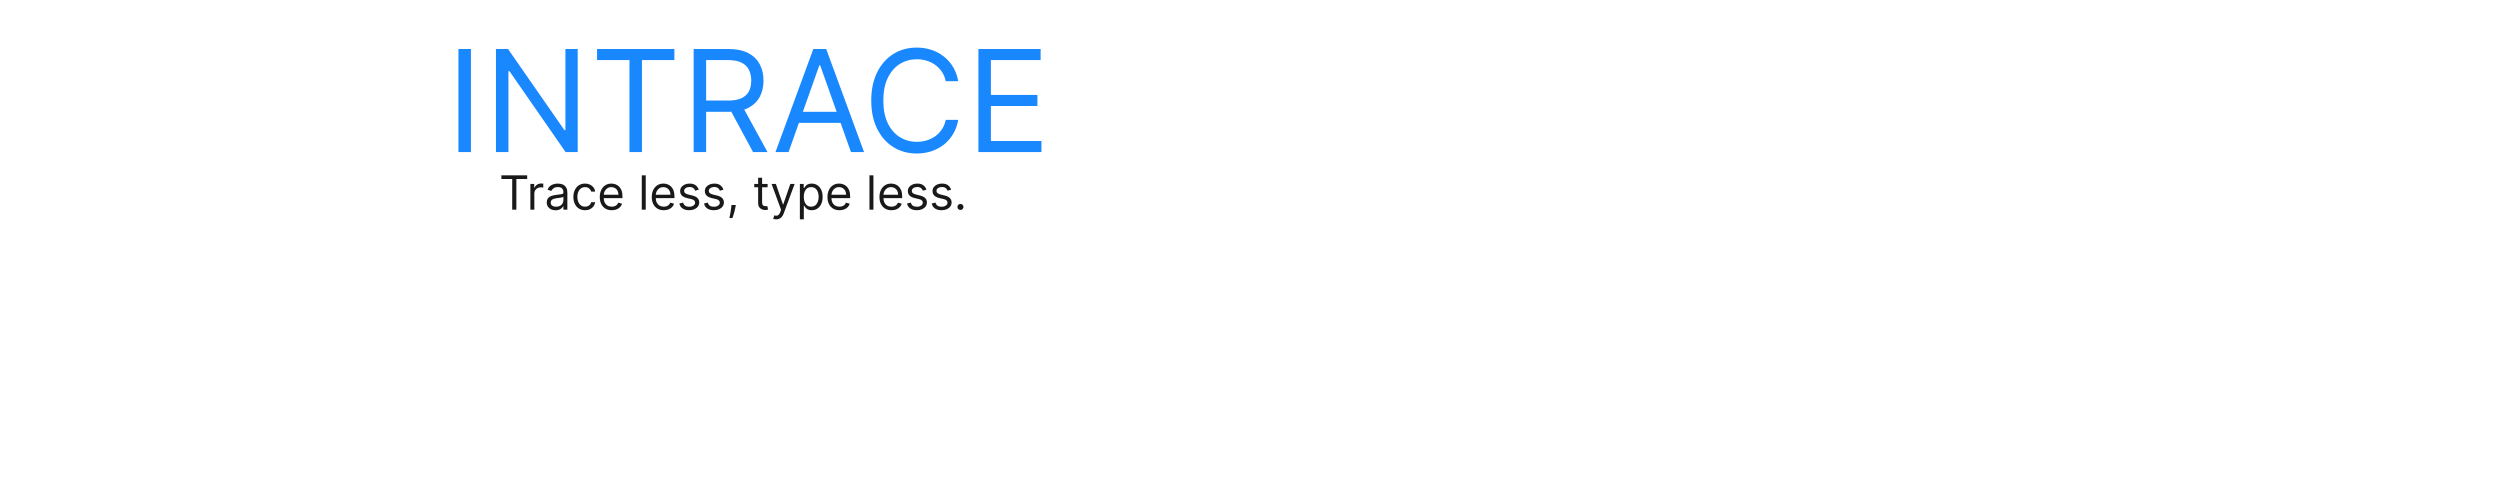 <svg width="1693" height="323" viewBox="0 0 1693 323" fill="none" xmlns="http://www.w3.org/2000/svg">
<g opacity="0.9">
<path d="M318.909 33.182V103H310.455V33.182H318.909ZM391.224 33.182V103H383.043L344.997 48.182H344.315V103H335.861V33.182H344.043L382.224 88.136H382.906V33.182H391.224ZM404.324 40.682V33.182H456.688V40.682H434.733V103H426.278V40.682H404.324ZM469.736 103V33.182H493.327C498.781 33.182 503.259 34.114 506.759 35.977C510.259 37.818 512.849 40.352 514.531 43.58C516.213 46.807 517.054 50.477 517.054 54.591C517.054 58.705 516.213 62.352 514.531 65.534C512.849 68.716 510.27 71.216 506.793 73.034C503.315 74.829 498.872 75.727 493.463 75.727H474.372V68.091H493.19C496.918 68.091 499.918 67.546 502.19 66.454C504.486 65.364 506.145 63.818 507.168 61.818C508.213 59.795 508.736 57.386 508.736 54.591C508.736 51.795 508.213 49.352 507.168 47.261C506.122 45.17 504.452 43.557 502.156 42.42C499.861 41.261 496.827 40.682 493.054 40.682H478.19V103H469.736ZM502.599 71.636L519.781 103H509.963L493.054 71.636H502.599ZM534.006 103H525.142L550.778 33.182H559.506L585.142 103H576.278L555.415 44.227H554.869L534.006 103ZM537.278 75.727H573.006V83.227H537.278V75.727ZM648.918 55H640.463C639.963 52.568 639.088 50.432 637.838 48.591C636.611 46.75 635.111 45.205 633.338 43.955C631.588 42.682 629.645 41.727 627.509 41.091C625.372 40.455 623.145 40.136 620.827 40.136C616.599 40.136 612.77 41.205 609.338 43.341C605.929 45.477 603.213 48.625 601.19 52.784C599.19 56.943 598.19 62.045 598.19 68.091C598.19 74.136 599.19 79.239 601.19 83.398C603.213 87.557 605.929 90.704 609.338 92.841C612.77 94.977 616.599 96.046 620.827 96.046C623.145 96.046 625.372 95.727 627.509 95.091C629.645 94.454 631.588 93.511 633.338 92.261C635.111 90.989 636.611 89.432 637.838 87.591C639.088 85.727 639.963 83.591 640.463 81.182H648.918C648.281 84.75 647.122 87.943 645.44 90.761C643.759 93.579 641.668 95.977 639.168 97.954C636.668 99.909 633.861 101.398 630.747 102.42C627.656 103.443 624.349 103.955 620.827 103.955C614.872 103.955 609.577 102.5 604.94 99.591C600.304 96.682 596.656 92.546 593.997 87.182C591.338 81.818 590.009 75.454 590.009 68.091C590.009 60.727 591.338 54.364 593.997 49C596.656 43.636 600.304 39.5 604.94 36.591C609.577 33.682 614.872 32.227 620.827 32.227C624.349 32.227 627.656 32.739 630.747 33.761C633.861 34.784 636.668 36.284 639.168 38.261C641.668 40.216 643.759 42.602 645.44 45.42C647.122 48.216 648.281 51.409 648.918 55ZM662.58 103V33.182H704.716V40.682H671.034V64.273H702.534V71.773H671.034V95.5H705.261V103H662.58Z" fill="#007BFF"/>
<path d="M339.545 121.227V118.727H357V121.227H349.682V142H346.864V121.227H339.545ZM359.173 142V124.545H361.764V127.182H361.946C362.264 126.318 362.84 125.617 363.673 125.08C364.507 124.542 365.446 124.273 366.491 124.273C366.688 124.273 366.935 124.277 367.23 124.284C367.526 124.292 367.749 124.303 367.901 124.318V127.045C367.81 127.023 367.601 126.989 367.276 126.943C366.957 126.89 366.62 126.864 366.264 126.864C365.416 126.864 364.658 127.042 363.991 127.398C363.332 127.746 362.81 128.231 362.423 128.852C362.045 129.466 361.855 130.167 361.855 130.955V142H359.173ZM376.216 142.409C375.11 142.409 374.106 142.201 373.205 141.784C372.303 141.36 371.587 140.75 371.057 139.955C370.527 139.152 370.261 138.182 370.261 137.045C370.261 136.045 370.458 135.235 370.852 134.614C371.246 133.985 371.773 133.492 372.432 133.136C373.091 132.78 373.818 132.515 374.614 132.341C375.417 132.159 376.223 132.015 377.034 131.909C378.095 131.773 378.955 131.67 379.614 131.602C380.28 131.527 380.765 131.402 381.068 131.227C381.379 131.053 381.534 130.75 381.534 130.318V130.227C381.534 129.106 381.227 128.235 380.614 127.614C380.008 126.992 379.087 126.682 377.852 126.682C376.572 126.682 375.568 126.962 374.841 127.523C374.114 128.083 373.602 128.682 373.307 129.318L370.761 128.409C371.216 127.348 371.822 126.523 372.58 125.932C373.345 125.333 374.178 124.917 375.08 124.682C375.989 124.439 376.883 124.318 377.761 124.318C378.322 124.318 378.966 124.386 379.693 124.523C380.428 124.652 381.136 124.92 381.818 125.33C382.508 125.739 383.08 126.356 383.534 127.182C383.989 128.008 384.216 129.114 384.216 130.5V142H381.534V139.636H381.398C381.216 140.015 380.913 140.42 380.489 140.852C380.064 141.284 379.5 141.652 378.795 141.955C378.091 142.258 377.231 142.409 376.216 142.409ZM376.625 140C377.686 140 378.58 139.792 379.307 139.375C380.042 138.958 380.595 138.42 380.966 137.761C381.345 137.102 381.534 136.409 381.534 135.682V133.227C381.42 133.364 381.17 133.489 380.784 133.602C380.405 133.708 379.966 133.803 379.466 133.886C378.973 133.962 378.492 134.03 378.023 134.091C377.561 134.144 377.186 134.189 376.898 134.227C376.201 134.318 375.549 134.466 374.943 134.67C374.345 134.867 373.86 135.167 373.489 135.568C373.125 135.962 372.943 136.5 372.943 137.182C372.943 138.114 373.288 138.818 373.977 139.295C374.674 139.765 375.557 140 376.625 140ZM396.202 142.364C394.565 142.364 393.156 141.977 391.974 141.205C390.793 140.432 389.884 139.367 389.247 138.011C388.611 136.655 388.293 135.106 388.293 133.364C388.293 131.591 388.618 130.027 389.27 128.67C389.929 127.307 390.846 126.242 392.02 125.477C393.202 124.705 394.58 124.318 396.156 124.318C397.384 124.318 398.49 124.545 399.474 125C400.459 125.455 401.266 126.091 401.895 126.909C402.524 127.727 402.914 128.682 403.065 129.773H400.384C400.179 128.977 399.724 128.273 399.02 127.659C398.323 127.038 397.384 126.727 396.202 126.727C395.156 126.727 394.24 127 393.452 127.545C392.671 128.083 392.062 128.845 391.622 129.83C391.19 130.807 390.974 131.955 390.974 133.273C390.974 134.621 391.187 135.795 391.611 136.795C392.043 137.795 392.649 138.572 393.429 139.125C394.217 139.678 395.141 139.955 396.202 139.955C396.899 139.955 397.531 139.833 398.099 139.591C398.668 139.348 399.149 139 399.543 138.545C399.937 138.091 400.217 137.545 400.384 136.909H403.065C402.914 137.939 402.539 138.867 401.94 139.693C401.349 140.511 400.565 141.163 399.588 141.648C398.618 142.125 397.49 142.364 396.202 142.364ZM414.304 142.364C412.622 142.364 411.171 141.992 409.952 141.25C408.74 140.5 407.804 139.455 407.145 138.114C406.493 136.765 406.168 135.197 406.168 133.409C406.168 131.621 406.493 130.045 407.145 128.682C407.804 127.311 408.721 126.242 409.895 125.477C411.077 124.705 412.455 124.318 414.031 124.318C414.94 124.318 415.838 124.47 416.724 124.773C417.611 125.076 418.418 125.568 419.145 126.25C419.872 126.924 420.452 127.818 420.884 128.932C421.315 130.045 421.531 131.417 421.531 133.045V134.182H408.077V131.864H418.804C418.804 130.879 418.607 130 418.213 129.227C417.827 128.455 417.274 127.845 416.554 127.398C415.842 126.951 415.001 126.727 414.031 126.727C412.963 126.727 412.039 126.992 411.259 127.523C410.486 128.045 409.891 128.727 409.474 129.568C409.058 130.409 408.849 131.311 408.849 132.273V133.818C408.849 135.136 409.077 136.254 409.531 137.17C409.993 138.08 410.634 138.773 411.452 139.25C412.27 139.72 413.221 139.955 414.304 139.955C415.009 139.955 415.645 139.856 416.213 139.659C416.789 139.455 417.285 139.152 417.702 138.75C418.118 138.341 418.44 137.833 418.668 137.227L421.259 137.955C420.986 138.833 420.527 139.606 419.884 140.273C419.24 140.932 418.444 141.447 417.497 141.818C416.55 142.182 415.486 142.364 414.304 142.364ZM437.293 118.727V142H434.611V118.727H437.293ZM449.523 142.364C447.841 142.364 446.39 141.992 445.17 141.25C443.958 140.5 443.023 139.455 442.364 138.114C441.712 136.765 441.386 135.197 441.386 133.409C441.386 131.621 441.712 130.045 442.364 128.682C443.023 127.311 443.939 126.242 445.114 125.477C446.295 124.705 447.674 124.318 449.25 124.318C450.159 124.318 451.057 124.47 451.943 124.773C452.83 125.076 453.636 125.568 454.364 126.25C455.091 126.924 455.67 127.818 456.102 128.932C456.534 130.045 456.75 131.417 456.75 133.045V134.182H443.295V131.864H454.023C454.023 130.879 453.826 130 453.432 129.227C453.045 128.455 452.492 127.845 451.773 127.398C451.061 126.951 450.22 126.727 449.25 126.727C448.182 126.727 447.258 126.992 446.477 127.523C445.705 128.045 445.11 128.727 444.693 129.568C444.277 130.409 444.068 131.311 444.068 132.273V133.818C444.068 135.136 444.295 136.254 444.75 137.17C445.212 138.08 445.852 138.773 446.67 139.25C447.489 139.72 448.439 139.955 449.523 139.955C450.227 139.955 450.864 139.856 451.432 139.659C452.008 139.455 452.504 139.152 452.92 138.75C453.337 138.341 453.659 137.833 453.886 137.227L456.477 137.955C456.205 138.833 455.746 139.606 455.102 140.273C454.458 140.932 453.663 141.447 452.716 141.818C451.769 142.182 450.705 142.364 449.523 142.364ZM473.193 128.455L470.784 129.136C470.633 128.735 470.409 128.345 470.114 127.966C469.826 127.58 469.432 127.261 468.932 127.011C468.432 126.761 467.792 126.636 467.011 126.636C465.943 126.636 465.053 126.883 464.341 127.375C463.636 127.86 463.284 128.477 463.284 129.227C463.284 129.894 463.527 130.42 464.011 130.807C464.496 131.193 465.254 131.515 466.284 131.773L468.875 132.409C470.436 132.788 471.598 133.367 472.364 134.148C473.129 134.92 473.511 135.917 473.511 137.136C473.511 138.136 473.223 139.03 472.648 139.818C472.08 140.606 471.284 141.227 470.261 141.682C469.239 142.136 468.049 142.364 466.693 142.364C464.913 142.364 463.439 141.977 462.273 141.205C461.106 140.432 460.367 139.303 460.057 137.818L462.602 137.182C462.845 138.121 463.303 138.826 463.977 139.295C464.659 139.765 465.549 140 466.648 140C467.898 140 468.89 139.735 469.625 139.205C470.367 138.667 470.739 138.023 470.739 137.273C470.739 136.667 470.527 136.159 470.102 135.75C469.678 135.333 469.027 135.023 468.148 134.818L465.239 134.136C463.64 133.758 462.466 133.17 461.716 132.375C460.973 131.572 460.602 130.568 460.602 129.364C460.602 128.379 460.879 127.508 461.432 126.75C461.992 125.992 462.754 125.398 463.716 124.966C464.686 124.534 465.784 124.318 467.011 124.318C468.739 124.318 470.095 124.697 471.08 125.455C472.072 126.212 472.777 127.212 473.193 128.455ZM489.912 128.455L487.503 129.136C487.351 128.735 487.128 128.345 486.832 127.966C486.545 127.58 486.151 127.261 485.651 127.011C485.151 126.761 484.51 126.636 483.73 126.636C482.662 126.636 481.772 126.883 481.06 127.375C480.355 127.86 480.003 128.477 480.003 129.227C480.003 129.894 480.245 130.42 480.73 130.807C481.215 131.193 481.973 131.515 483.003 131.773L485.594 132.409C487.154 132.788 488.317 133.367 489.082 134.148C489.848 134.92 490.23 135.917 490.23 137.136C490.23 138.136 489.942 139.03 489.366 139.818C488.798 140.606 488.003 141.227 486.98 141.682C485.957 142.136 484.768 142.364 483.412 142.364C481.632 142.364 480.158 141.977 478.991 141.205C477.825 140.432 477.086 139.303 476.776 137.818L479.321 137.182C479.563 138.121 480.022 138.826 480.696 139.295C481.378 139.765 482.268 140 483.366 140C484.616 140 485.609 139.735 486.344 139.205C487.086 138.667 487.457 138.023 487.457 137.273C487.457 136.667 487.245 136.159 486.821 135.75C486.397 135.333 485.745 135.023 484.866 134.818L481.957 134.136C480.359 133.758 479.185 133.17 478.435 132.375C477.692 131.572 477.321 130.568 477.321 129.364C477.321 128.379 477.598 127.508 478.151 126.75C478.711 125.992 479.473 125.398 480.435 124.966C481.404 124.534 482.503 124.318 483.73 124.318C485.457 124.318 486.813 124.697 487.798 125.455C488.791 126.212 489.495 127.212 489.912 128.455ZM498.267 138.818L498.085 140.045C497.956 140.909 497.759 141.833 497.494 142.818C497.237 143.803 496.968 144.731 496.688 145.602C496.407 146.473 496.176 147.167 495.994 147.682H493.949C494.047 147.197 494.176 146.557 494.335 145.761C494.494 144.966 494.653 144.076 494.812 143.091C494.979 142.114 495.116 141.114 495.222 140.091L495.358 138.818H498.267ZM519.827 124.545V126.818H510.781V124.545H519.827ZM513.418 120.364H516.099V137C516.099 137.758 516.209 138.326 516.429 138.705C516.656 139.076 516.944 139.326 517.293 139.455C517.649 139.576 518.024 139.636 518.418 139.636C518.713 139.636 518.955 139.621 519.145 139.591C519.334 139.553 519.486 139.523 519.599 139.5L520.145 141.909C519.963 141.977 519.709 142.045 519.384 142.114C519.058 142.189 518.645 142.227 518.145 142.227C517.387 142.227 516.645 142.064 515.918 141.739C515.198 141.413 514.599 140.917 514.122 140.25C513.652 139.583 513.418 138.742 513.418 137.727V120.364ZM525.588 148.545C525.134 148.545 524.728 148.508 524.372 148.432C524.016 148.364 523.77 148.295 523.634 148.227L524.315 145.864C524.967 146.03 525.543 146.091 526.043 146.045C526.543 146 526.986 145.777 527.372 145.375C527.766 144.981 528.126 144.341 528.452 143.455L528.952 142.091L522.497 124.545H525.406L530.224 138.455H530.406L535.224 124.545H538.134L530.724 144.545C530.391 145.447 529.978 146.193 529.486 146.784C528.993 147.383 528.421 147.826 527.77 148.114C527.126 148.402 526.399 148.545 525.588 148.545ZM541.673 148.545V124.545H544.264V127.318H544.582C544.779 127.015 545.052 126.629 545.401 126.159C545.757 125.682 546.264 125.258 546.923 124.886C547.59 124.508 548.491 124.318 549.628 124.318C551.098 124.318 552.393 124.686 553.514 125.42C554.635 126.155 555.51 127.197 556.139 128.545C556.768 129.894 557.082 131.485 557.082 133.318C557.082 135.167 556.768 136.769 556.139 138.125C555.51 139.473 554.639 140.519 553.526 141.261C552.412 141.996 551.128 142.364 549.673 142.364C548.552 142.364 547.654 142.178 546.98 141.807C546.306 141.428 545.787 141 545.423 140.523C545.06 140.038 544.779 139.636 544.582 139.318H544.355V148.545H541.673ZM544.31 133.273C544.31 134.591 544.503 135.754 544.889 136.761C545.276 137.761 545.84 138.545 546.582 139.114C547.325 139.674 548.234 139.955 549.31 139.955C550.431 139.955 551.366 139.659 552.116 139.068C552.874 138.47 553.442 137.667 553.821 136.659C554.207 135.644 554.401 134.515 554.401 133.273C554.401 132.045 554.211 130.939 553.832 129.955C553.461 128.962 552.897 128.178 552.139 127.602C551.389 127.019 550.446 126.727 549.31 126.727C548.219 126.727 547.302 127.004 546.56 127.557C545.817 128.102 545.257 128.867 544.878 129.852C544.499 130.83 544.31 131.97 544.31 133.273ZM568.491 142.364C566.81 142.364 565.359 141.992 564.139 141.25C562.927 140.5 561.991 139.455 561.332 138.114C560.681 136.765 560.355 135.197 560.355 133.409C560.355 131.621 560.681 130.045 561.332 128.682C561.991 127.311 562.908 126.242 564.082 125.477C565.264 124.705 566.643 124.318 568.219 124.318C569.128 124.318 570.026 124.47 570.912 124.773C571.798 125.076 572.605 125.568 573.332 126.25C574.06 126.924 574.639 127.818 575.071 128.932C575.503 130.045 575.719 131.417 575.719 133.045V134.182H562.264V131.864H572.991C572.991 130.879 572.795 130 572.401 129.227C572.014 128.455 571.461 127.845 570.741 127.398C570.029 126.951 569.188 126.727 568.219 126.727C567.151 126.727 566.226 126.992 565.446 127.523C564.673 128.045 564.079 128.727 563.662 129.568C563.245 130.409 563.037 131.311 563.037 132.273V133.818C563.037 135.136 563.264 136.254 563.719 137.17C564.181 138.08 564.821 138.773 565.639 139.25C566.457 139.72 567.408 139.955 568.491 139.955C569.196 139.955 569.832 139.856 570.401 139.659C570.976 139.455 571.473 139.152 571.889 138.75C572.306 138.341 572.628 137.833 572.855 137.227L575.446 137.955C575.173 138.833 574.715 139.606 574.071 140.273C573.427 140.932 572.632 141.447 571.685 141.818C570.738 142.182 569.673 142.364 568.491 142.364ZM591.48 118.727V142H588.798V118.727H591.48ZM603.71 142.364C602.028 142.364 600.578 141.992 599.358 141.25C598.146 140.5 597.21 139.455 596.551 138.114C595.9 136.765 595.574 135.197 595.574 133.409C595.574 131.621 595.9 130.045 596.551 128.682C597.21 127.311 598.127 126.242 599.301 125.477C600.483 124.705 601.862 124.318 603.438 124.318C604.347 124.318 605.244 124.47 606.131 124.773C607.017 125.076 607.824 125.568 608.551 126.25C609.278 126.924 609.858 127.818 610.29 128.932C610.722 130.045 610.938 131.417 610.938 133.045V134.182H597.483V131.864H608.21C608.21 130.879 608.013 130 607.619 129.227C607.233 128.455 606.68 127.845 605.96 127.398C605.248 126.951 604.407 126.727 603.438 126.727C602.369 126.727 601.445 126.992 600.665 127.523C599.892 128.045 599.297 128.727 598.881 129.568C598.464 130.409 598.256 131.311 598.256 132.273V133.818C598.256 135.136 598.483 136.254 598.938 137.17C599.4 138.08 600.04 138.773 600.858 139.25C601.676 139.72 602.627 139.955 603.71 139.955C604.415 139.955 605.051 139.856 605.619 139.659C606.195 139.455 606.691 139.152 607.108 138.75C607.525 138.341 607.847 137.833 608.074 137.227L610.665 137.955C610.392 138.833 609.934 139.606 609.29 140.273C608.646 140.932 607.85 141.447 606.903 141.818C605.956 142.182 604.892 142.364 603.71 142.364ZM627.381 128.455L624.972 129.136C624.82 128.735 624.597 128.345 624.301 127.966C624.013 127.58 623.619 127.261 623.119 127.011C622.619 126.761 621.979 126.636 621.199 126.636C620.131 126.636 619.241 126.883 618.528 127.375C617.824 127.86 617.472 128.477 617.472 129.227C617.472 129.894 617.714 130.42 618.199 130.807C618.684 131.193 619.441 131.515 620.472 131.773L623.062 132.409C624.623 132.788 625.786 133.367 626.551 134.148C627.316 134.92 627.699 135.917 627.699 137.136C627.699 138.136 627.411 139.03 626.835 139.818C626.267 140.606 625.472 141.227 624.449 141.682C623.426 142.136 622.237 142.364 620.881 142.364C619.1 142.364 617.627 141.977 616.46 141.205C615.294 140.432 614.555 139.303 614.244 137.818L616.79 137.182C617.032 138.121 617.491 138.826 618.165 139.295C618.847 139.765 619.737 140 620.835 140C622.085 140 623.078 139.735 623.812 139.205C624.555 138.667 624.926 138.023 624.926 137.273C624.926 136.667 624.714 136.159 624.29 135.75C623.866 135.333 623.214 135.023 622.335 134.818L619.426 134.136C617.828 133.758 616.653 133.17 615.903 132.375C615.161 131.572 614.79 130.568 614.79 129.364C614.79 128.379 615.066 127.508 615.619 126.75C616.18 125.992 616.941 125.398 617.903 124.966C618.873 124.534 619.972 124.318 621.199 124.318C622.926 124.318 624.282 124.697 625.267 125.455C626.259 126.212 626.964 127.212 627.381 128.455ZM644.099 128.455L641.69 129.136C641.539 128.735 641.315 128.345 641.02 127.966C640.732 127.58 640.338 127.261 639.838 127.011C639.338 126.761 638.698 126.636 637.918 126.636C636.849 126.636 635.959 126.883 635.247 127.375C634.543 127.86 634.19 128.477 634.19 129.227C634.19 129.894 634.433 130.42 634.918 130.807C635.402 131.193 636.16 131.515 637.19 131.773L639.781 132.409C641.342 132.788 642.505 133.367 643.27 134.148C644.035 134.92 644.418 135.917 644.418 137.136C644.418 138.136 644.13 139.03 643.554 139.818C642.986 140.606 642.19 141.227 641.168 141.682C640.145 142.136 638.955 142.364 637.599 142.364C635.819 142.364 634.346 141.977 633.179 141.205C632.012 140.432 631.274 139.303 630.963 137.818L633.509 137.182C633.751 138.121 634.209 138.826 634.884 139.295C635.565 139.765 636.455 140 637.554 140C638.804 140 639.796 139.735 640.531 139.205C641.274 138.667 641.645 138.023 641.645 137.273C641.645 136.667 641.433 136.159 641.009 135.75C640.584 135.333 639.933 135.023 639.054 134.818L636.145 134.136C634.546 133.758 633.372 133.17 632.622 132.375C631.88 131.572 631.509 130.568 631.509 129.364C631.509 128.379 631.785 127.508 632.338 126.75C632.899 125.992 633.66 125.398 634.622 124.966C635.592 124.534 636.69 124.318 637.918 124.318C639.645 124.318 641.001 124.697 641.986 125.455C642.978 126.212 643.683 127.212 644.099 128.455ZM650.409 142.182C649.848 142.182 649.367 141.981 648.966 141.58C648.564 141.178 648.364 140.697 648.364 140.136C648.364 139.576 648.564 139.095 648.966 138.693C649.367 138.292 649.848 138.091 650.409 138.091C650.97 138.091 651.451 138.292 651.852 138.693C652.254 139.095 652.455 139.576 652.455 140.136C652.455 140.508 652.36 140.848 652.17 141.159C651.989 141.47 651.742 141.72 651.432 141.909C651.129 142.091 650.788 142.182 650.409 142.182Z" fill="black"/>
</g>
</svg>

